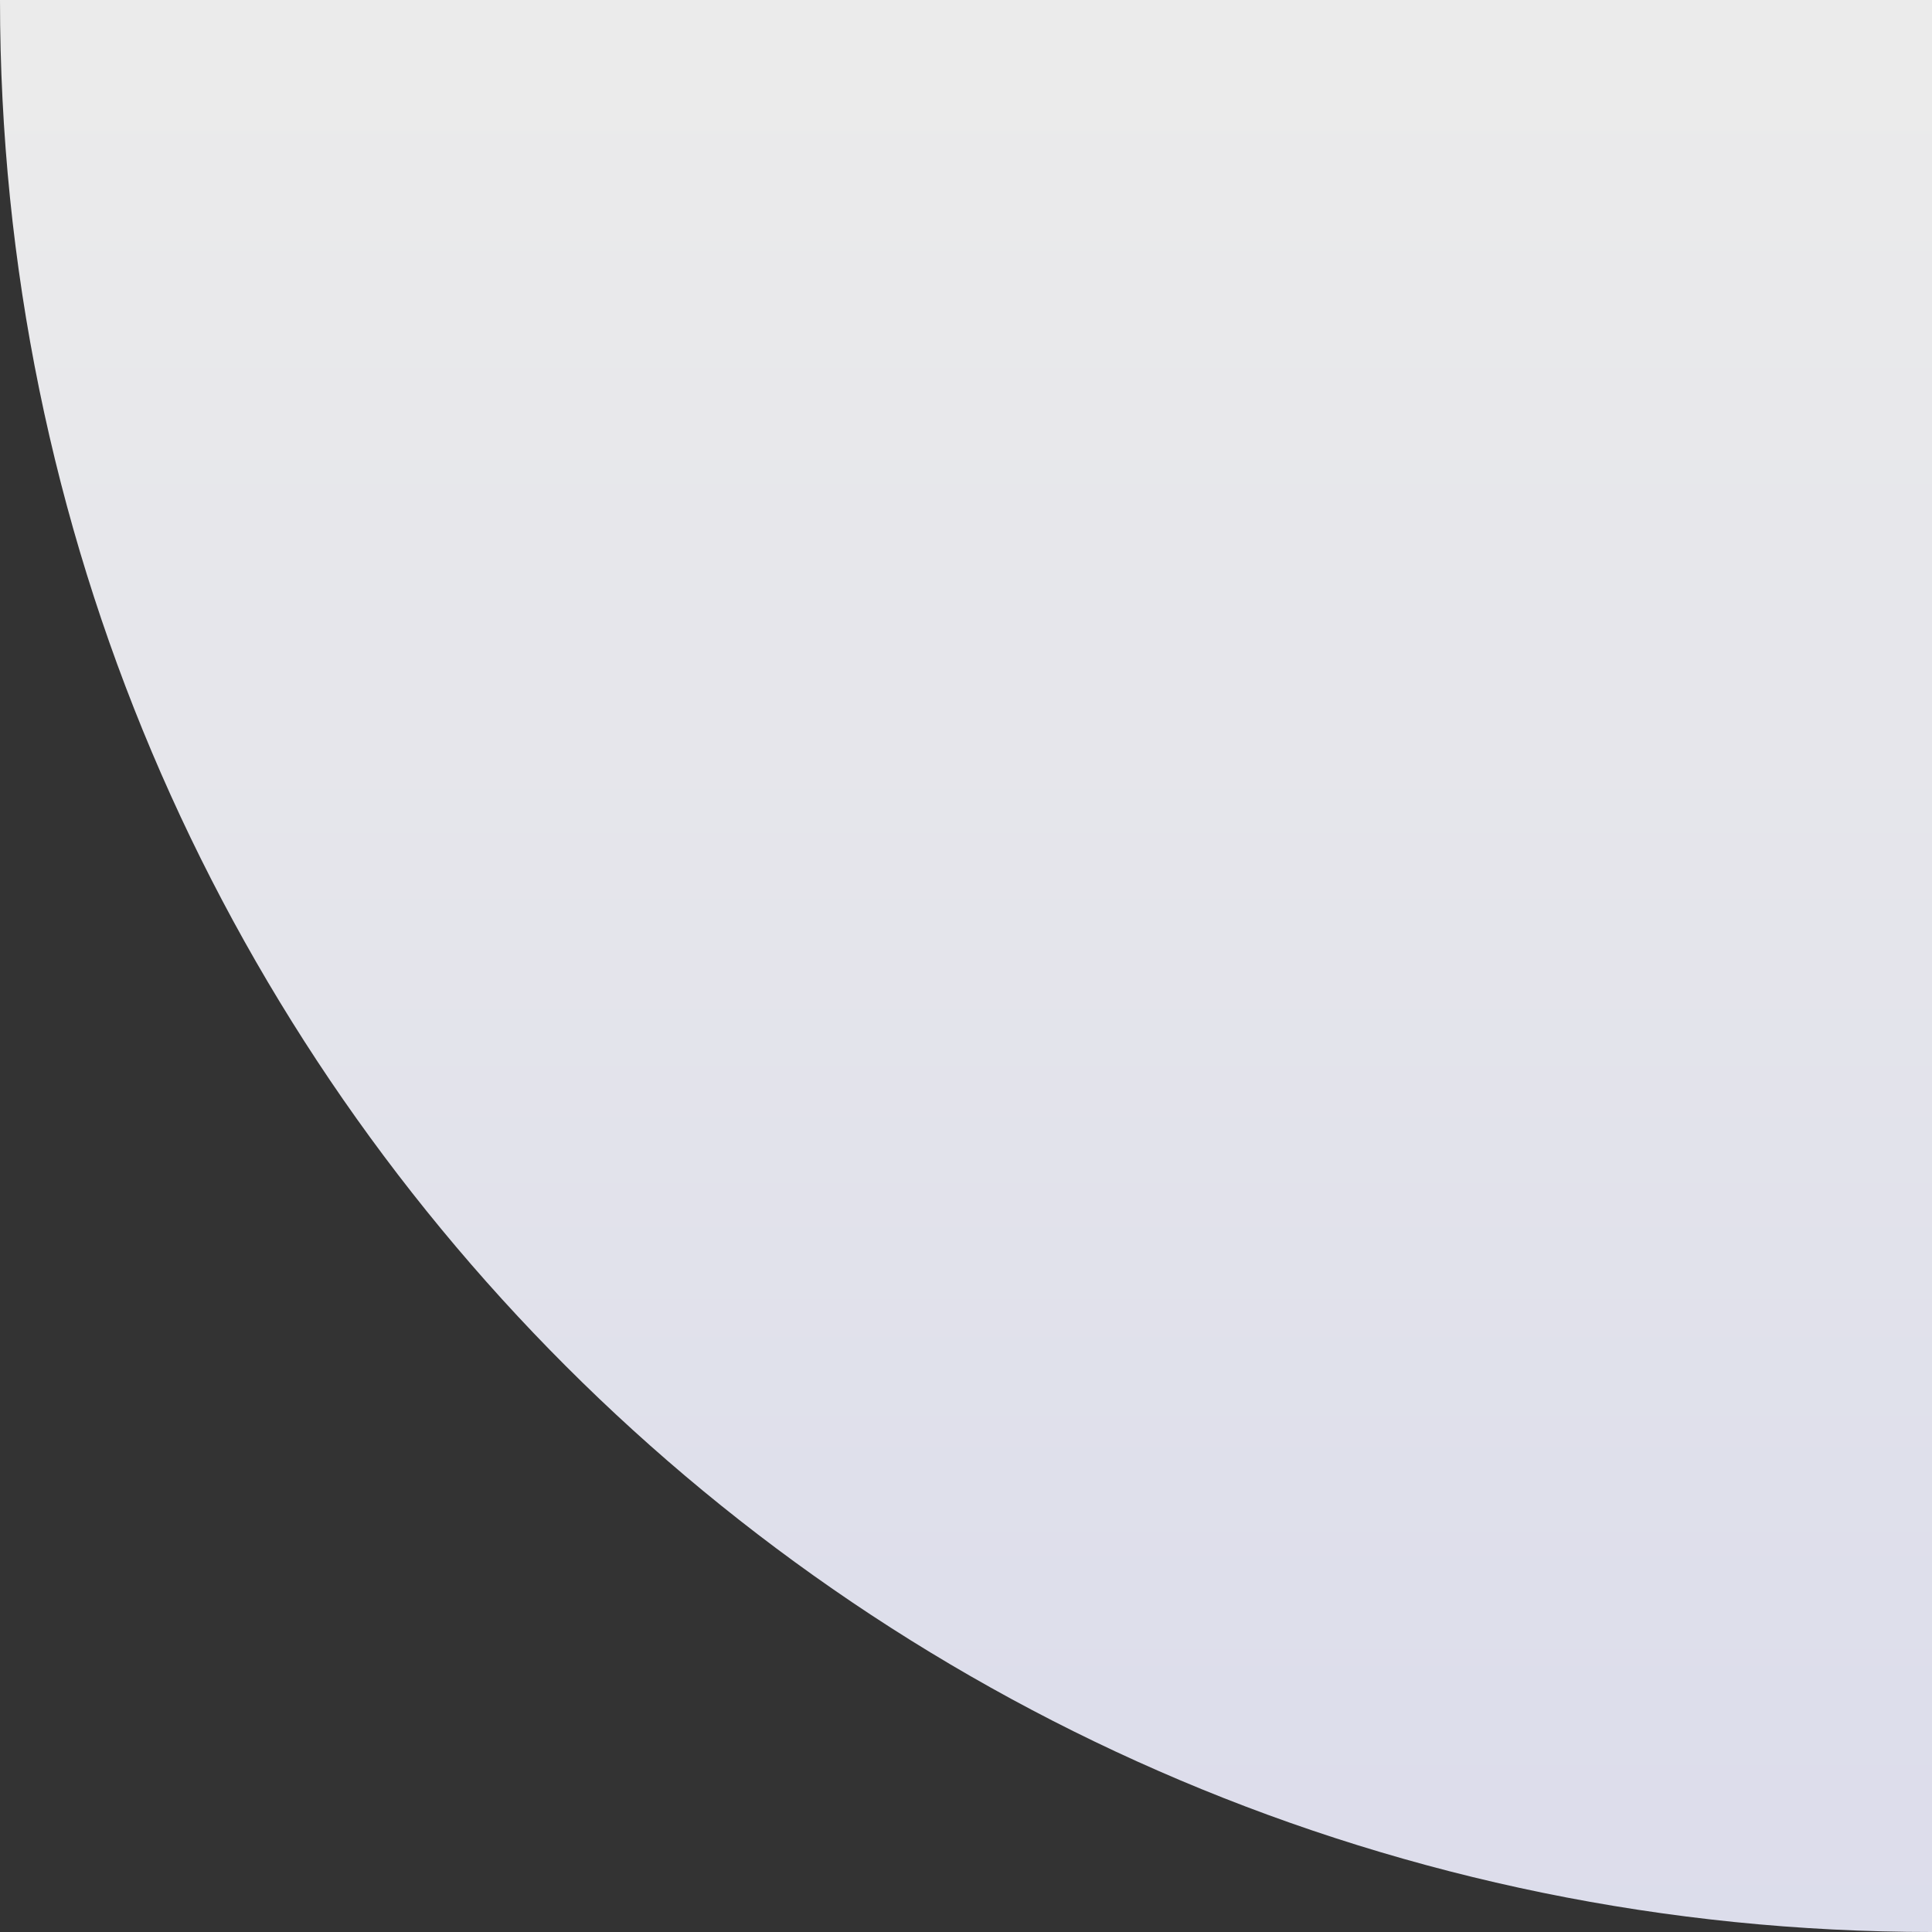 <?xml version="1.0" encoding="UTF-8"?>
<svg width="341px" height="341px" viewBox="0 0 341 341" version="1.1" xmlns="http://www.w3.org/2000/svg" xmlns:xlink="http://www.w3.org/1999/xlink">
    <rect x="0" y="0" width="341" height="341" fill="#333333" stroke="none"/>
    <title>B09EE81D-D7CA-48DA-93DE-3ACE68823171</title>
    <defs>
        <linearGradient x1="100%" y1="95.674%" x2="100%" y2="0%" id="linearGradient-1">
            <stop stop-color="#FFFFFF" offset="0%"></stop>
            <stop stop-color="#EEEFFF" offset="100%"></stop>
        </linearGradient>
    </defs>
    <g id="Nonprofit" stroke="none" stroke-width="1" fill="none" fill-rule="evenodd" opacity="0.9">
        <g id="review-entity-types/nonprofit@2x" transform="translate(-1339, -3689)" fill="url(#linearGradient-1)">
            <g id="Section/Related-Articles" transform="translate(231, 3579)">
                <path d="M1449,110 L1449,451 L1108,451 L1108,451 C1108,262.671 1260.671,110 1449,110 Z" id="bg-curve-full" transform="translate(1278.5, 280.5) scale(1, -1) translate(-1278.5, -280.5) "></path>
            </g>
        </g>
    </g>
</svg>